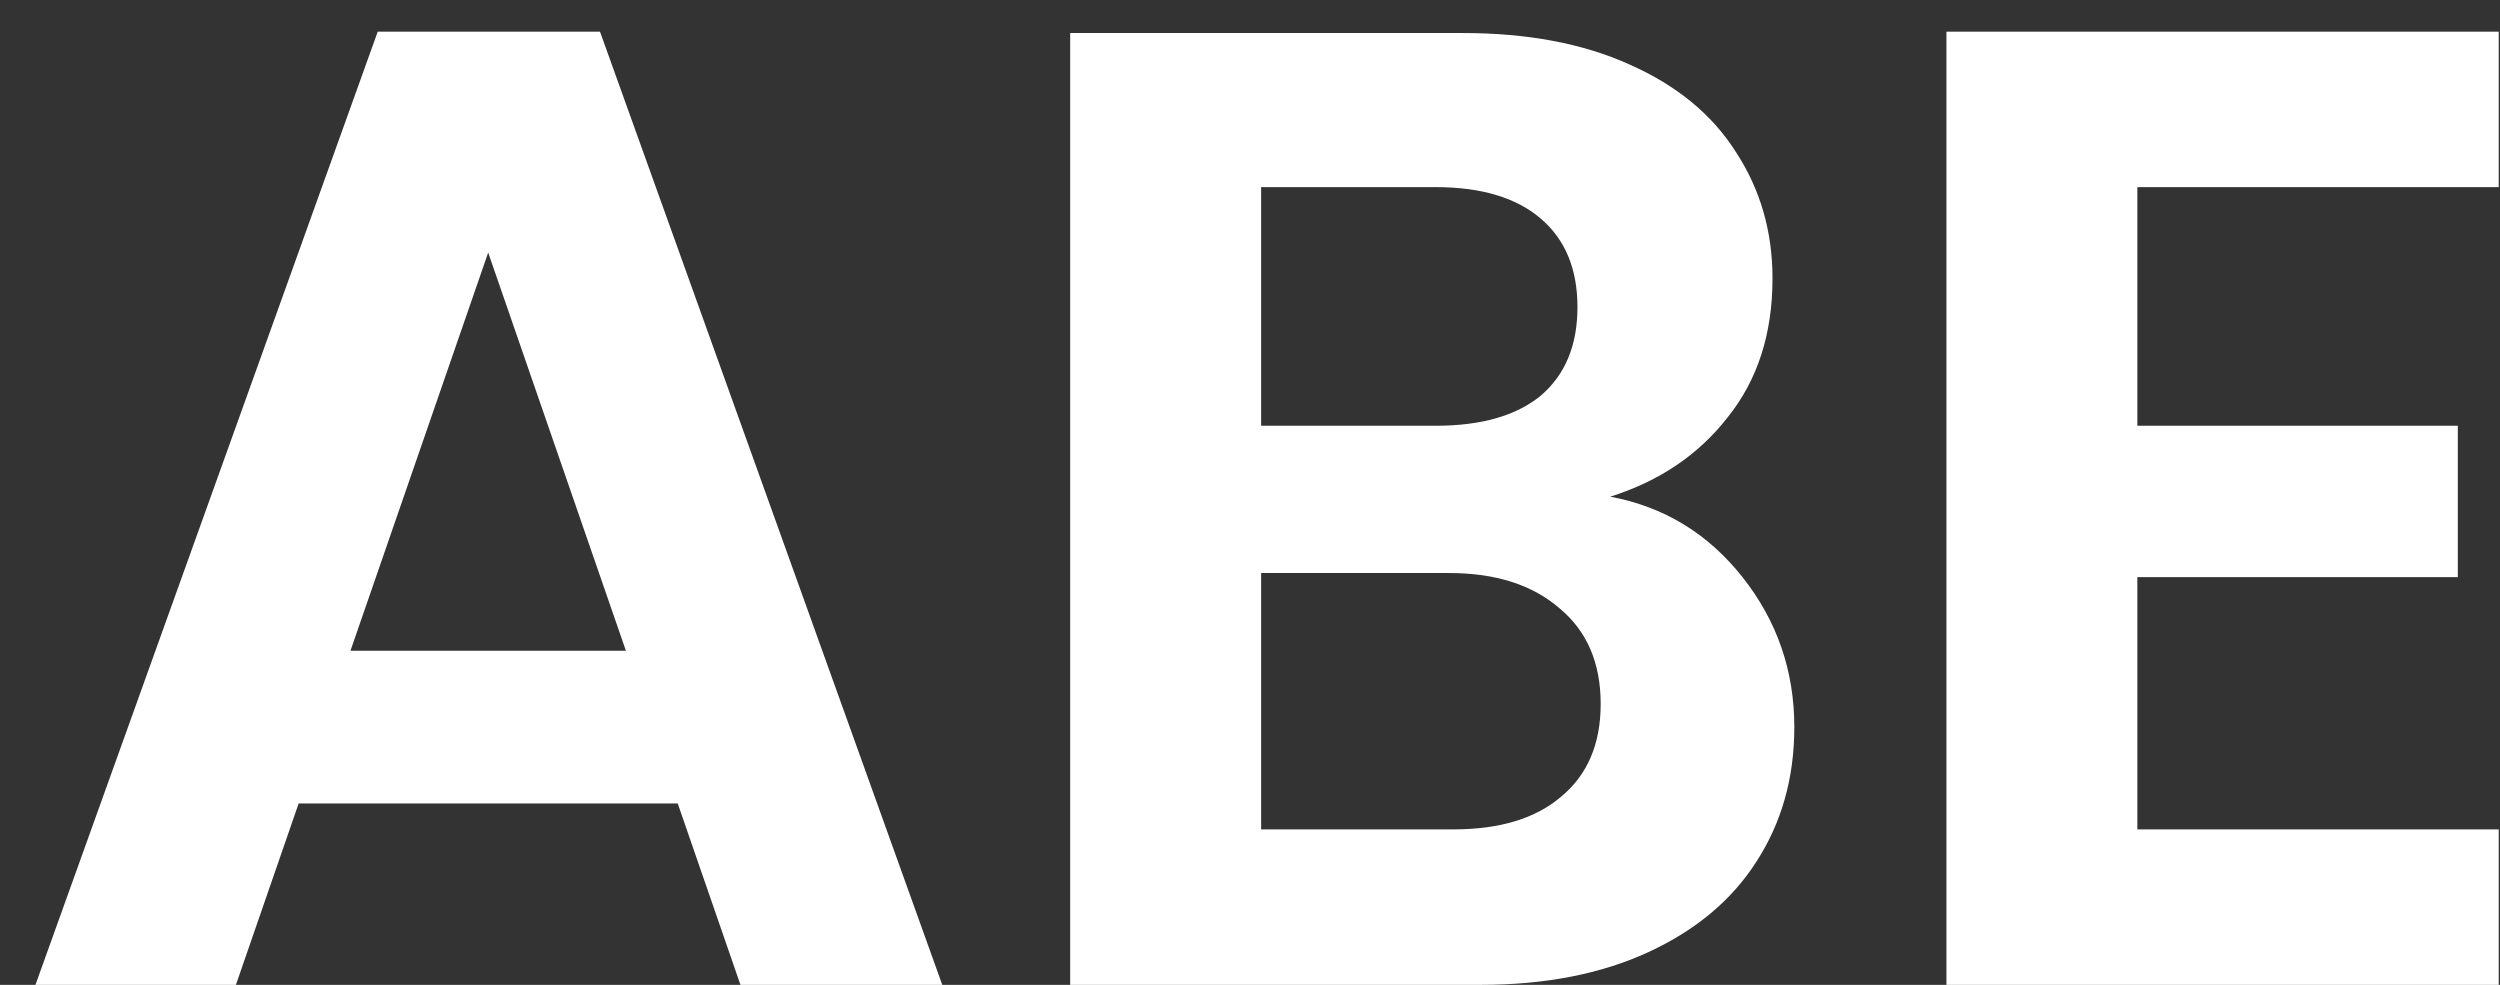 <svg width="66" height="26" viewBox="0 0 66 26" fill="none" xmlns="http://www.w3.org/2000/svg">
<rect x="0" y="0" width="66" height="26" fill="#333333" stroke="none"/>
<path d="M17.892 21.212H7.884L6.228 26H0.936L9.972 0.836H15.84L24.876 26H19.548L17.892 21.212ZM16.524 17.18L12.888 6.668L9.252 17.18H16.524ZM42.51 13.112C43.925 13.376 45.09 14.084 46.002 15.236C46.913 16.388 47.37 17.708 47.37 19.196C47.37 20.54 47.033 21.728 46.361 22.76C45.714 23.768 44.766 24.56 43.517 25.136C42.27 25.712 40.794 26 39.09 26H28.253V0.872H38.621C40.325 0.872 41.789 1.148 43.014 1.7C44.261 2.252 45.197 3.02 45.822 4.004C46.469 4.988 46.794 6.104 46.794 7.352C46.794 8.816 46.398 10.04 45.605 11.024C44.837 12.008 43.806 12.704 42.51 13.112ZM33.294 11.24H37.901C39.102 11.24 40.026 10.976 40.673 10.448C41.322 9.896 41.645 9.116 41.645 8.108C41.645 7.1 41.322 6.32 40.673 5.768C40.026 5.216 39.102 4.94 37.901 4.94H33.294V11.24ZM38.37 21.896C39.593 21.896 40.541 21.608 41.214 21.032C41.91 20.456 42.258 19.64 42.258 18.584C42.258 17.504 41.898 16.664 41.178 16.064C40.458 15.44 39.486 15.128 38.261 15.128H33.294V21.896H38.37ZM56.426 4.94V11.24H64.886V15.236H56.426V21.896H65.966V26H51.386V0.836H65.966V4.94H56.426Z" fill="white"/>
</svg>
